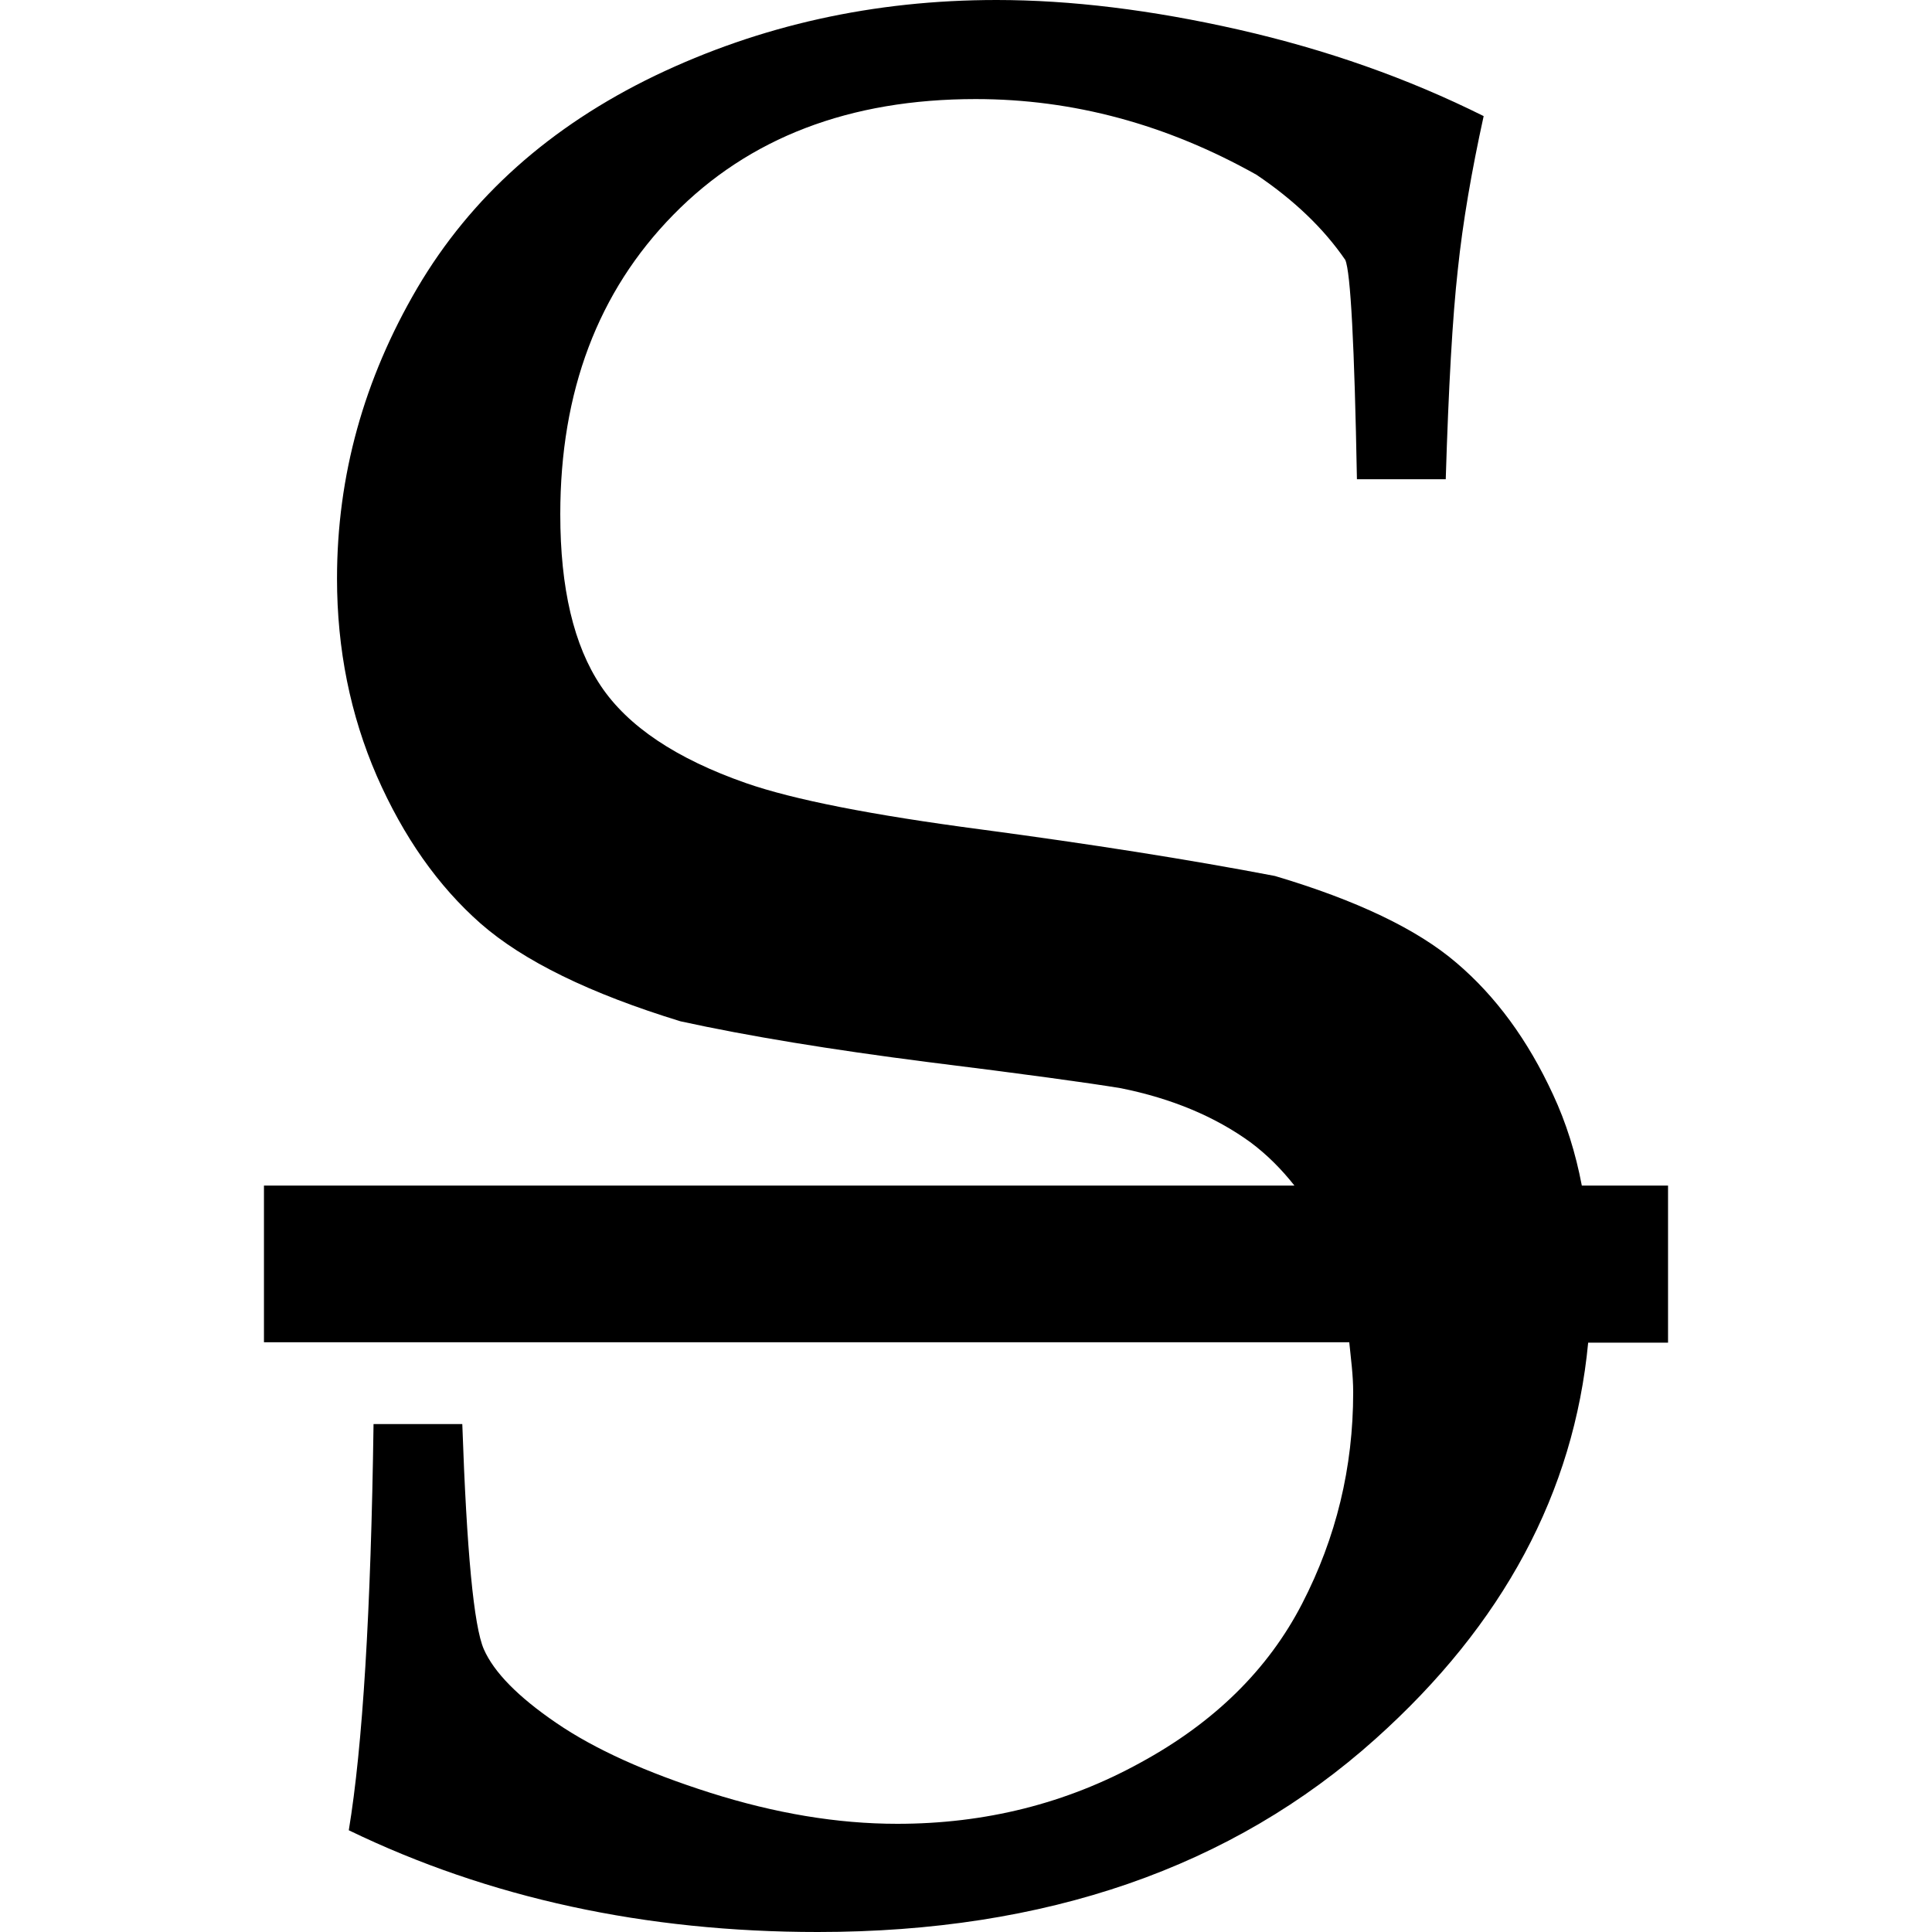 <?xml version="1.0" encoding="utf-8"?>
<!-- Generator: Adobe Illustrator 16.0.0, SVG Export Plug-In . SVG Version: 6.00 Build 0)  -->
<!DOCTYPE svg PUBLIC "-//W3C//DTD SVG 1.1//EN" "http://www.w3.org/Graphics/SVG/1.1/DTD/svg11.dtd">
<svg version="1.1" id="Layer_1" xmlns="http://www.w3.org/2000/svg" xmlns:xlink="http://www.w3.org/1999/xlink" x="0px" y="0px"
	 width="32px" height="32px" viewBox="0 0 32 32" enable-background="new 0 0 32 32" xml:space="preserve">
<path d="M27.629,19.637H26.2c-0.103-0.541-0.261-1.045-0.477-1.508c-0.416-0.901-0.948-1.628-1.6-2.182
	c-0.65-0.557-1.653-1.036-3.006-1.438c-1.442-0.276-3.064-0.53-4.869-0.771c-1.805-0.238-3.103-0.492-3.894-0.768
	c-1.155-0.404-1.955-0.94-2.403-1.61c-0.448-0.67-0.671-1.616-0.671-2.843c0-2.032,0.624-3.687,1.873-4.96
	c1.249-1.276,2.918-1.916,5.007-1.916c1.616,0,3.164,0.419,4.652,1.254c0.621,0.419,1.112,0.888,1.47,1.41
	c0.088,0.199,0.152,1.412,0.193,3.633h1.471c0.047-1.529,0.112-2.687,0.2-3.472c0.082-0.785,0.229-1.635,0.428-2.543
	c-1.255-0.626-2.604-1.101-4.053-1.431C19.069,0.162,17.73,0,16.506,0c-2.033,0-3.917,0.419-5.658,1.254
	C9.11,2.093,7.799,3.263,6.912,4.77c-0.885,1.509-1.33,3.111-1.33,4.813c0,1.168,0.22,2.259,0.659,3.27
	c0.442,1.008,1.014,1.822,1.719,2.443c0.709,0.621,1.811,1.16,3.311,1.62c1.125,0.246,2.49,0.469,4.09,0.674
	c1.603,0.199,2.669,0.346,3.203,0.434c0.85,0.171,1.564,0.473,2.145,0.894c0.281,0.209,0.52,0.452,0.731,0.719H4.372v2.595h17.976
	c0.027,0.274,0.065,0.538,0.065,0.832c0,1.243-0.282,2.405-0.845,3.496c-0.562,1.09-1.453,1.969-2.684,2.638
	c-1.225,0.674-2.566,1.01-4.022,1.01c-0.997,0-2.024-0.174-3.095-0.513c-1.067-0.339-1.919-0.724-2.552-1.157
	c-0.635-0.433-1.034-0.841-1.201-1.221c-0.167-0.381-0.284-1.626-0.357-3.73h-1.47c-0.043,3.102-0.181,5.345-0.41,6.728
	C8.098,31.438,10.688,32,13.545,32c3.776,0,6.858-1.065,9.237-3.198c2.119-1.898,3.287-4.086,3.523-6.563h1.323V19.637z"/>
</svg>
